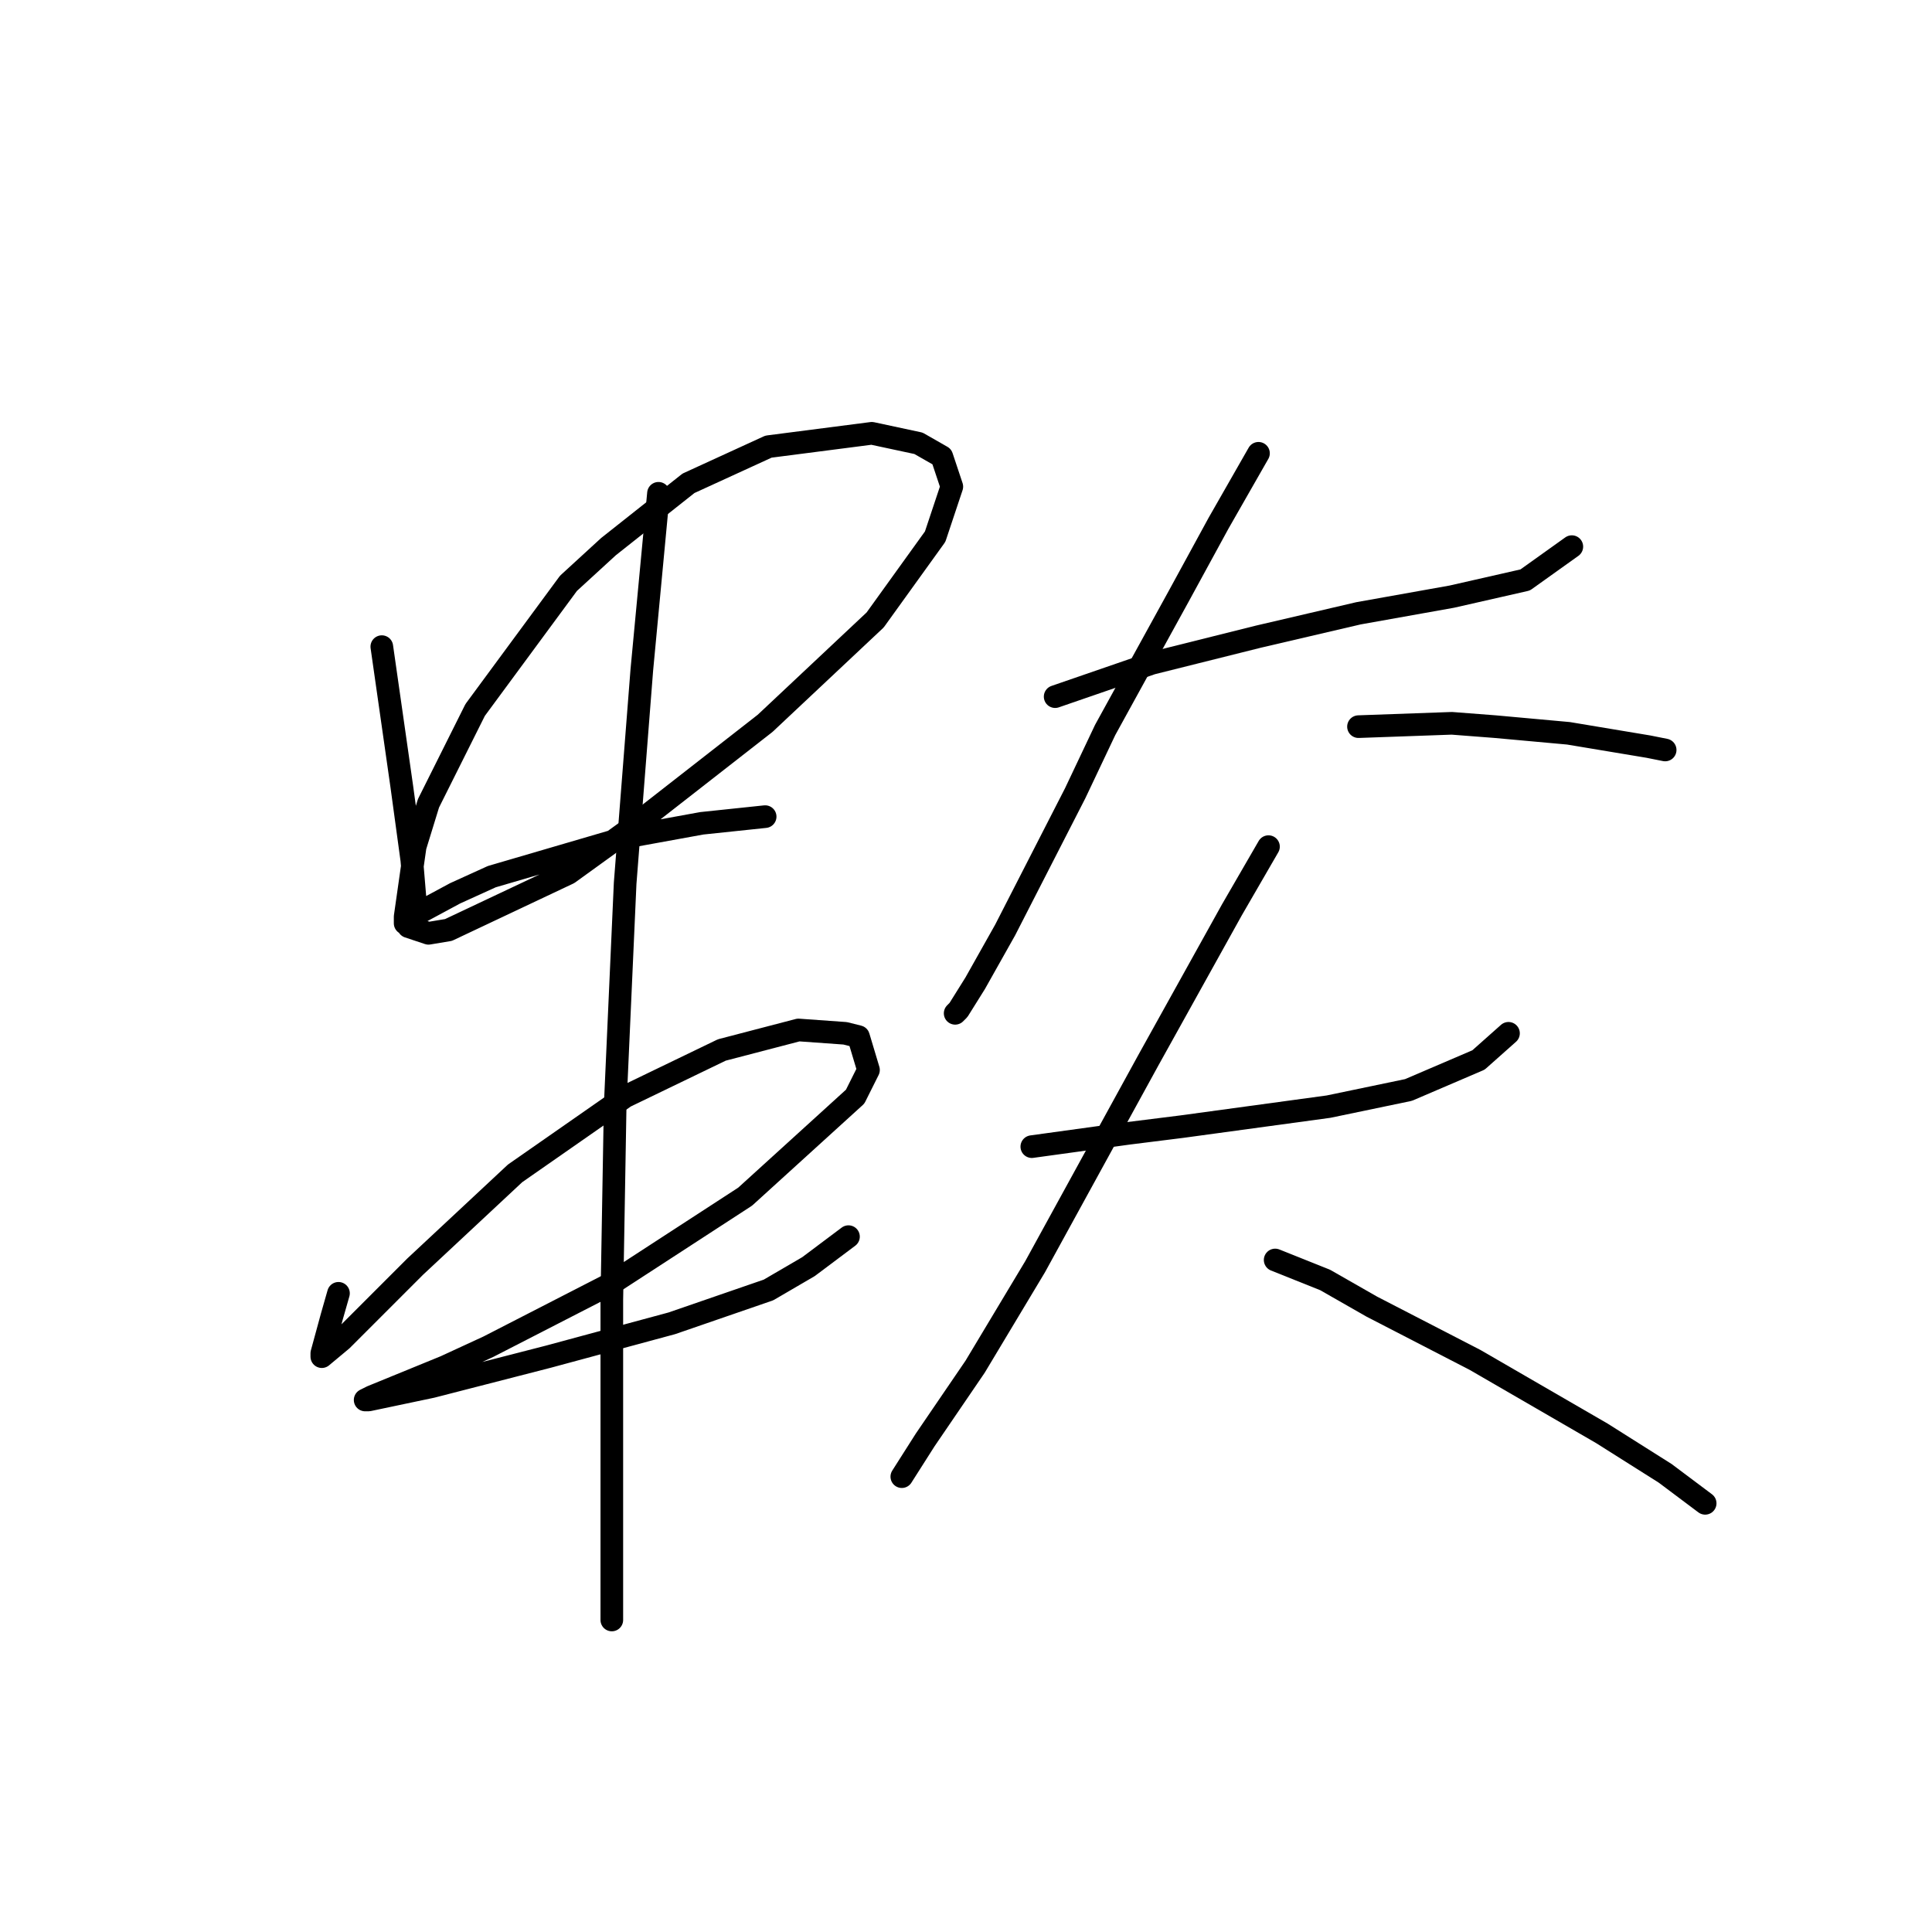 <?xml version="1.0" standalone="no"?>
    <svg width="256" height="256" xmlns="http://www.w3.org/2000/svg" version="1.1">
    <polyline stroke="black" stroke-width="3" stroke-linecap="round" fill="transparent" stroke-linejoin="round" points="50.592 85.683 52.359 98.05 53.242 104.234 54.567 113.951 55.009 119.251 55.009 122.343 53.684 122.343 53.684 121.46 55.009 112.184 56.776 106.442 62.959 94.075 75.327 77.291 80.627 72.432 91.227 64.04 101.828 59.182 115.52 57.415 121.704 58.74 124.796 60.507 126.121 64.482 123.912 71.107 115.962 82.149 101.386 95.842 83.277 109.976 75.327 115.718 59.426 123.227 56.776 123.668 54.126 122.785 54.567 121.46 60.309 118.368 65.168 116.16 83.277 110.859 92.994 109.092 101.386 108.209 101.386 108.209 " />
        <polyline stroke="black" stroke-width="3" stroke-linecap="round" fill="transparent" stroke-linejoin="round" points="44.85 171.371 43.967 174.462 42.642 179.321 42.642 179.763 45.292 177.554 55.009 167.837 68.26 155.47 82.835 145.311 95.644 139.127 105.803 136.477 111.987 136.919 113.754 137.361 115.079 141.777 113.312 145.311 98.736 158.562 81.069 170.046 64.726 178.438 58.984 181.088 49.267 185.063 48.384 185.505 48.825 185.505 57.217 183.738 72.676 179.763 89.019 175.346 101.828 170.929 107.128 167.837 112.428 163.862 112.428 163.862 " />
        <polyline stroke="black" stroke-width="3" stroke-linecap="round" fill="transparent" stroke-linejoin="round" points="87.252 65.365 85.044 88.775 82.835 117.043 81.51 146.636 81.069 172.254 81.069 191.247 81.069 205.381 81.069 214.656 81.069 214.656 " />
        <polyline stroke="black" stroke-width="3" stroke-linecap="round" fill="transparent" stroke-linejoin="round" points="139.813 92.308 152.622 87.891 166.756 84.358 180.007 81.266 192.374 79.058 202.091 76.849 208.275 72.432 208.275 72.432 " />
        <polyline stroke="black" stroke-width="3" stroke-linecap="round" fill="transparent" stroke-linejoin="round" points="166.756 60.065 161.456 69.34 156.156 79.058 151.297 87.891 146.439 96.725 142.463 105.117 133.188 123.227 129.213 130.294 127.004 133.827 126.563 134.269 126.563 134.269 " />
        <polyline stroke="black" stroke-width="3" stroke-linecap="round" fill="transparent" stroke-linejoin="round" points="180.007 96.284 192.374 95.842 198.116 96.284 207.833 97.167 218.434 98.934 220.642 99.375 220.642 99.375 " />
        <polyline stroke="black" stroke-width="3" stroke-linecap="round" fill="transparent" stroke-linejoin="round" points="136.721 151.936 149.53 150.17 156.597 149.286 176.032 146.636 186.632 144.428 195.908 140.452 199.883 136.919 199.883 136.919 " />
        <polyline stroke="black" stroke-width="3" stroke-linecap="round" fill="transparent" stroke-linejoin="round" points="168.081 112.184 163.223 120.576 152.181 140.452 137.163 167.837 129.213 181.088 122.587 190.805 119.496 195.664 119.496 195.664 " />
        <polyline stroke="black" stroke-width="3" stroke-linecap="round" fill="transparent" stroke-linejoin="round" points="168.965 166.954 175.59 169.604 181.774 173.137 195.466 180.204 212.25 189.922 220.642 195.222 225.943 199.197 225.943 199.197 " />
        </svg>
